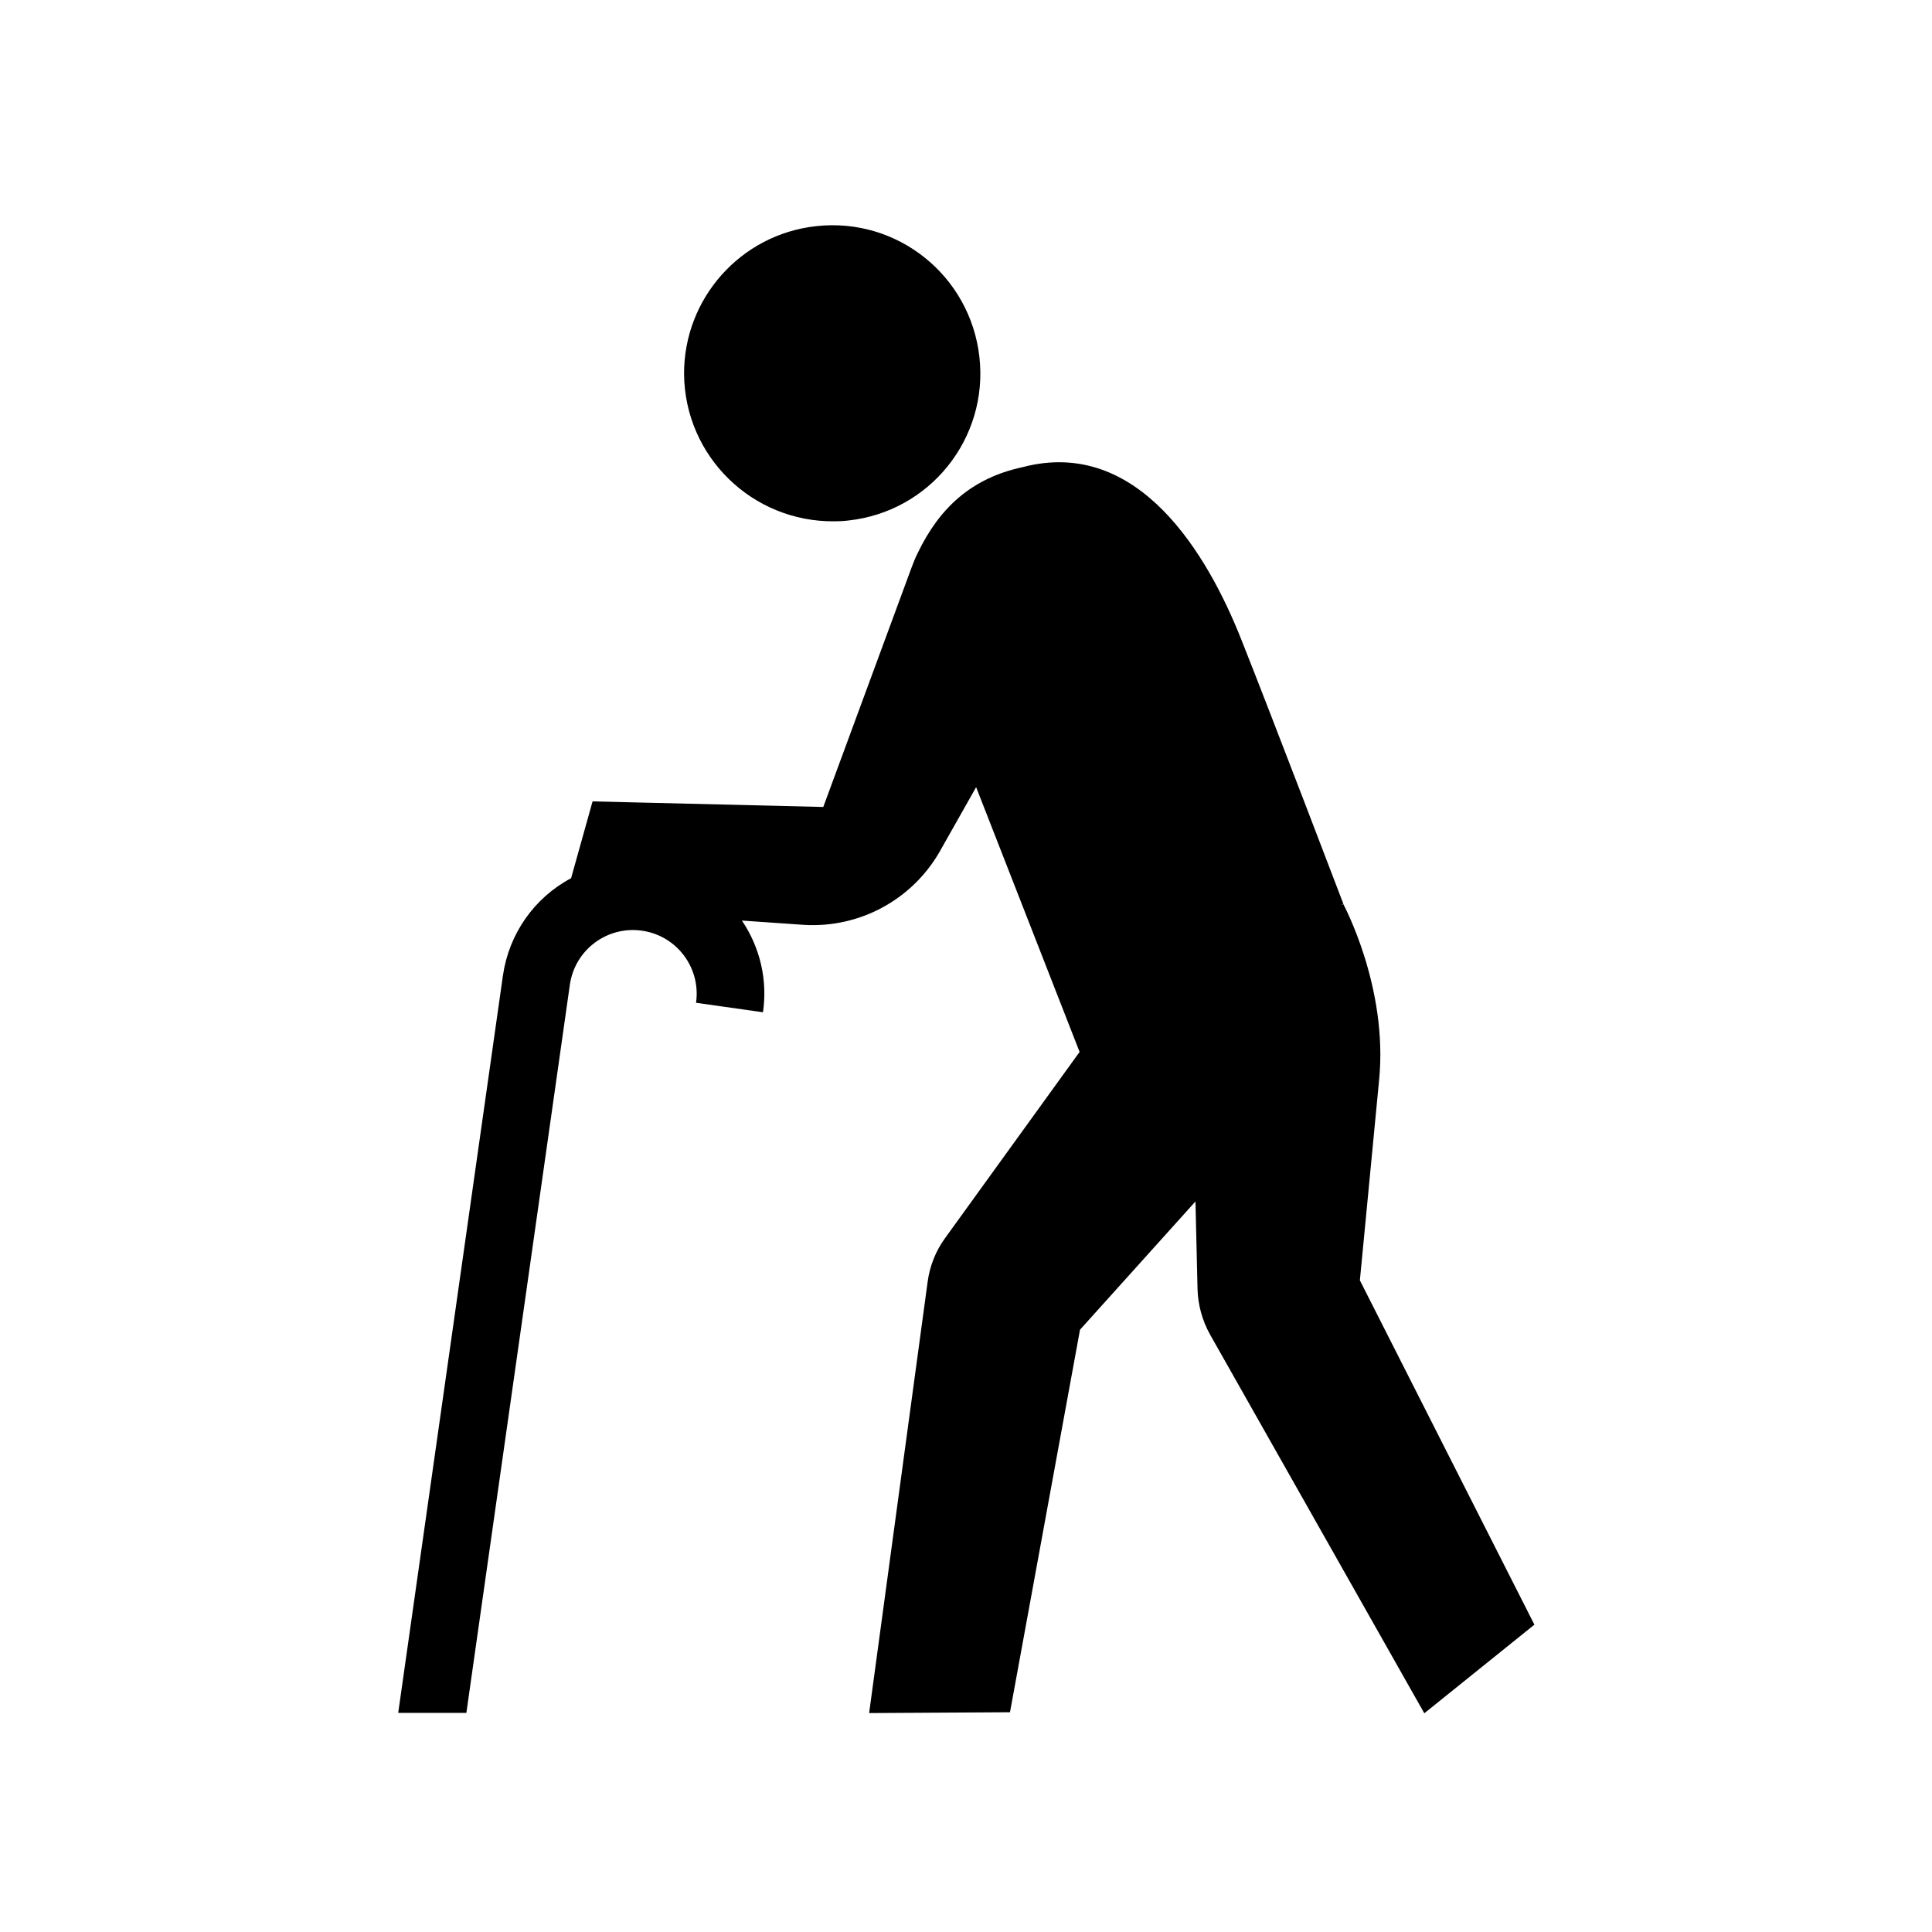 <?xml version="1.0" encoding="utf-8"?>
<!-- Generator: Adobe Illustrator 24.3.0, SVG Export Plug-In . SVG Version: 6.00 Build 0)  -->
<svg version="1.1" id="Layer_1" xmlns="http://www.w3.org/2000/svg" xmlns:xlink="http://www.w3.org/1999/xlink" x="0px" y="0px"
	 viewBox="0 0 935.4 935.4" style="enable-background:new 0 0 935.4 935.4;" xml:space="preserve">
<g id="Ikonit">
	<path d="M410.8,252c39.4-4.3,67.8-39.7,63.4-79.1s-39.7-67.8-79.1-63.4c-36.5,4-64.1,35-63.9,71.7c0.4,39.8,33,71.6,72.8,71.2
		C406.3,252.4,408.5,252.3,410.8,252z"/>
	<path d="M658.4,619.9l9.3-96.9c4.5-45-17.4-85.4-17.4-85.4l-0.6,0.5v-0.3l0.7-0.2c0,0-33.5-87.9-49.5-128.2
		c-16-40.3-49.5-98.1-105.9-83.2c-24.6,5.3-40.2,19.7-50.7,41.6l0,0l-0.1,0.2c-1.1,2.2-2,4.5-2.9,6.9l-42.7,115.8l-111.7-2.7
		l-10.4,37.2c-17.9,9.5-30.1,27-33,47.1l-50.7,357h33l50.1-352.5c2.4-16.9,18-28.6,34.9-26.2s28.6,18,26.2,34.9l0,0l32.4,4.6
		c2.3-15.6-1.4-31.4-10.2-44.4l30.3,2.1c26.7,1.5,51.9-12.1,65.3-35.2l17.8-31.5l50.1,128.2l-65.1,90.1c-4.6,6.3-7.5,13.7-8.5,21.4
		l-28.3,208.6l68.2-0.4l33.9-185.2l55.9-62.1l1,42.3c0.2,7.8,2.3,15.4,6.1,22.2l103.7,183.3l53.3-42.9L658.4,619.9z"/>
</g>
</svg>
